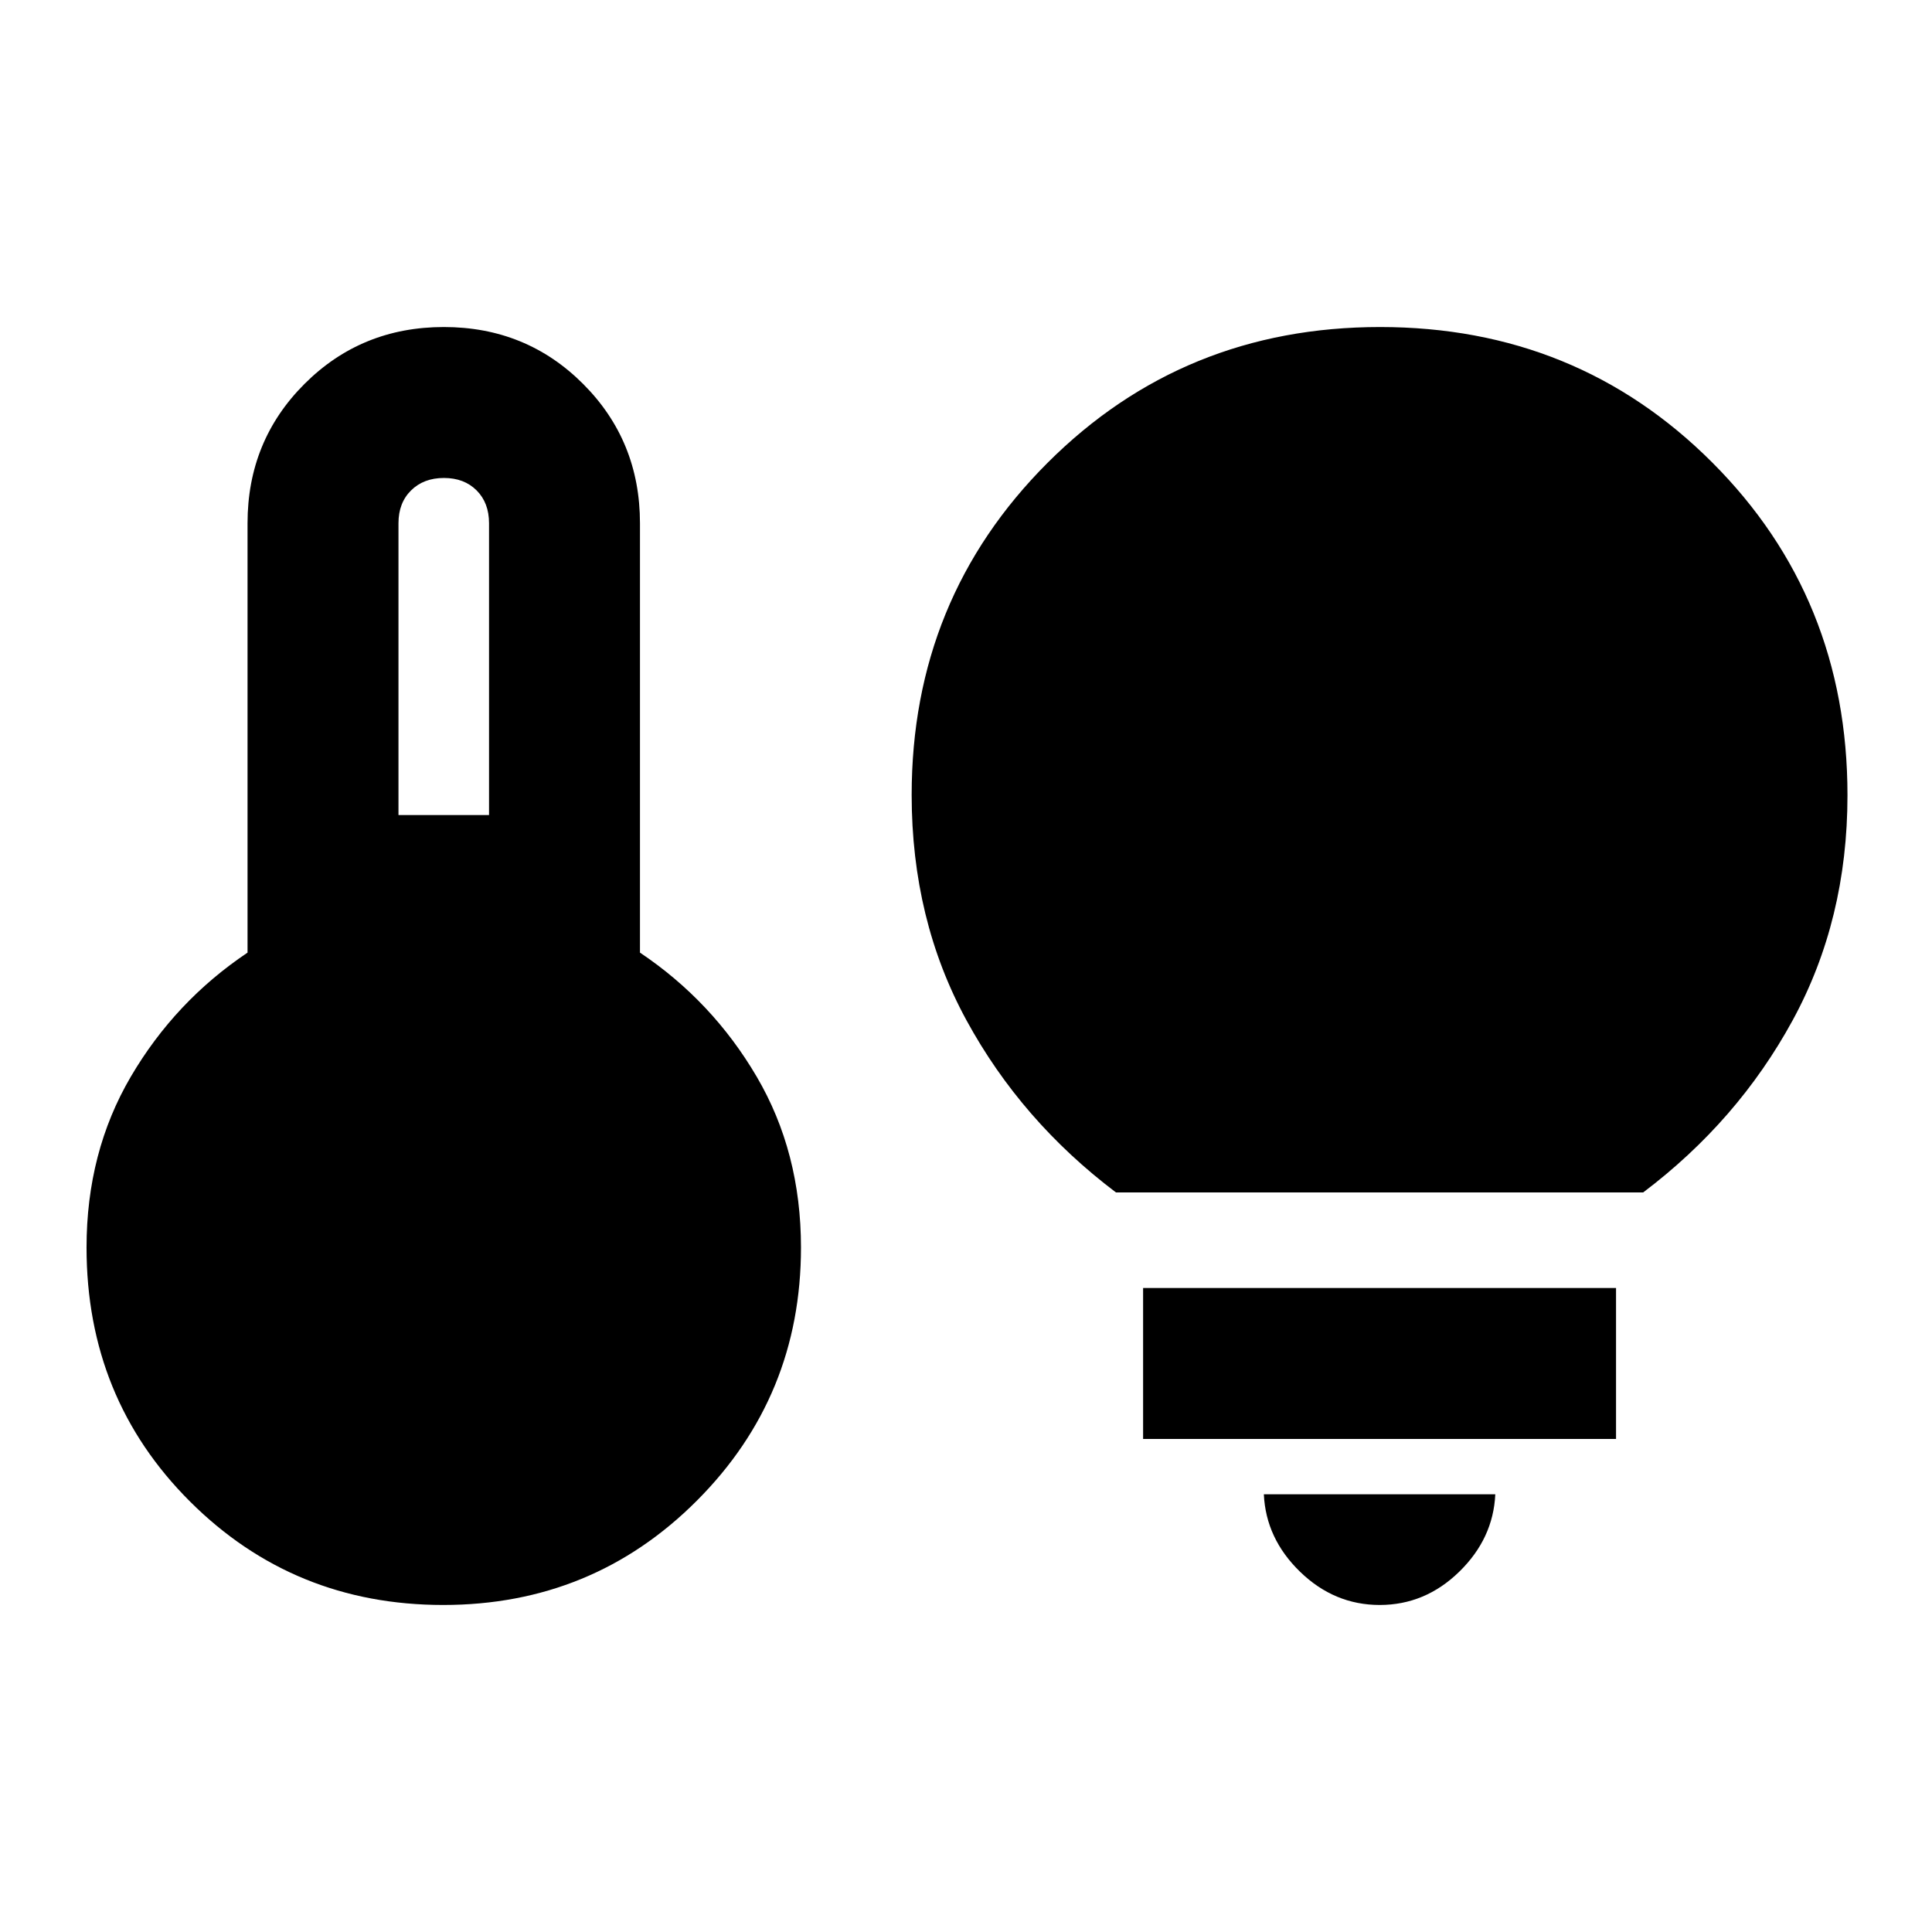 <svg xmlns="http://www.w3.org/2000/svg" height="24" viewBox="0 -960 960 960" width="24"><path d="M198-555h45v-145q0-10.13-6.16-16.31-6.17-6.19-16.25-6.19-10.09 0-16.34 6.19Q198-710.13 198-700v145Zm22.25 392.5q-74.25 0-125.75-51.32Q43-265.13 43-340.13 43-387.5 65-425q22-37.5 58-61.65V-700q0-40.95 28.29-69.22 28.28-28.28 69.25-28.28 40.96 0 69.21 28.28Q318-740.95 318-700v213.35q36 24.15 58 61.65t22 84.87q0 74.01-51.75 125.82-51.75 51.81-126 51.81Zm334.25-205q-47-35.5-74.25-85.5T453-565q0-97.5 67.5-165t165.25-67.5q97.75 0 165 67.25T918-564.84Q918-503 890.75-453t-74.25 85.5h-262Zm131.07 205Q663-162.5 646-179t-18-38.5h115q-1 22-17.93 38.5t-39.5 16.5ZM568-245v-75h235v75H568Z"/></svg>
